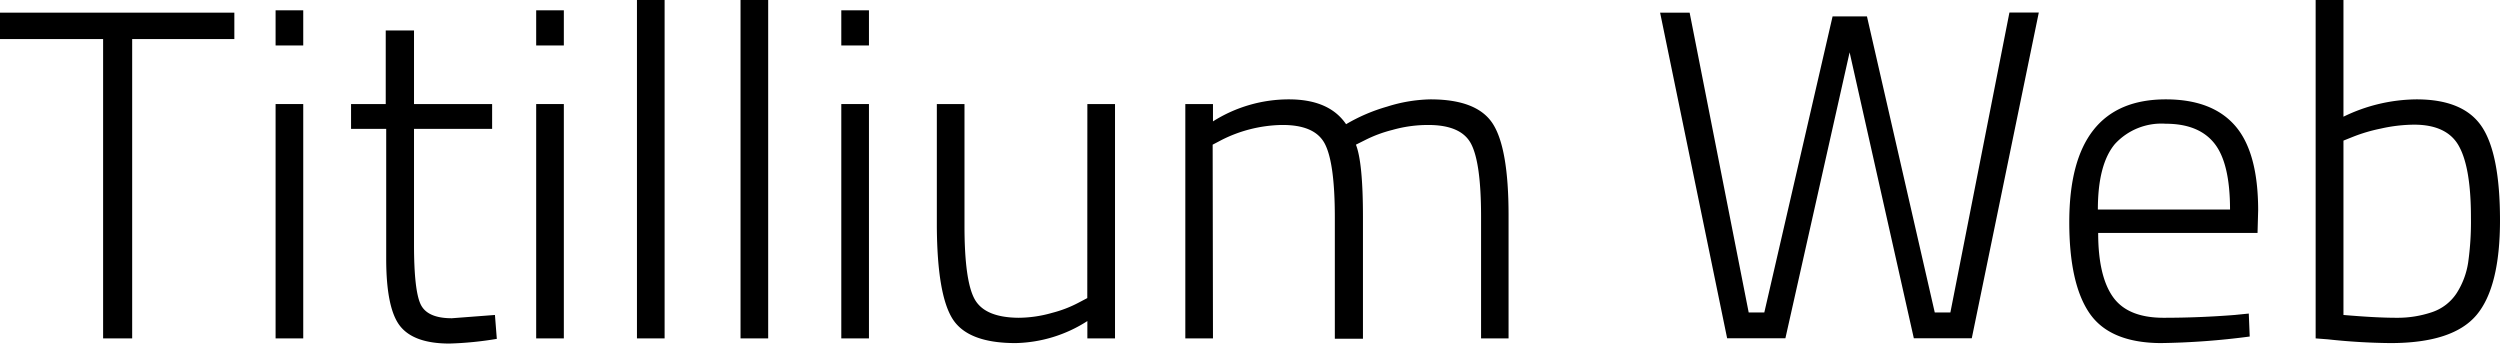 <svg xmlns="http://www.w3.org/2000/svg" viewBox="0 0 320.04 43.98"><title>TitilliumWeb-Light</title><path d="M0,5V1.62H30V5H16.92V43.32H13.2V5Z"/><path d="M35.28,5.82V1.32h3.54v4.5Zm0,37.5v-30h3.54v30Z"/><path d="M63,16.5H53V31.32q0,5.82.84,7.62t4,1.8l5.52-.42.24,3.06a43.76,43.76,0,0,1-6.06.6q-4.56,0-6.33-2.25t-1.77-8.61V16.5H44.94V13.32h4.44V3.9H53v9.42H63Z"/><path d="M68.64,5.82V1.32h3.54v4.5Zm0,37.5v-30h3.54v30Z"/><path d="M81.54,43.32V0h3.54V43.32Z"/><path d="M94.8,43.32V0h3.54V43.32Z"/><path d="M107.7,5.82V1.32h3.54v4.5Zm0,37.5v-30h3.54v30Z"/><path d="M139.2,13.32h3.54v30H139.2V41.1A17.61,17.61,0,0,1,130,43.92q-6.12,0-8.07-3.12t-2-11.82V13.32h3.54v15.6q0,7,1.29,9.36t5.61,2.4a15.79,15.79,0,0,0,4.32-.63,15.36,15.36,0,0,0,3.36-1.29l1.14-.6Z"/><path d="M155.28,43.32h-3.54v-30h3.54v2.22A18.17,18.17,0,0,1,165,12.72q5.16,0,7.32,3.18a22.51,22.51,0,0,1,5.25-2.25,19.48,19.48,0,0,1,5.55-.93q6,0,8,3.15t2,11.67V43.32H189.6V27.72q0-6.9-1.29-9.33T182.7,16a16.64,16.64,0,0,0-4.44.63,16.81,16.81,0,0,0-3.48,1.29l-1.2.6q.9,2.28.9,9.24v15.6h-3.6V27.84q0-7-1.29-9.45T164,16a17.71,17.71,0,0,0-7.62,1.92l-1.14.6Z"/><path d="M212.52,1.62h3.78L223.86,40h2L234.6,2.1H239L247.68,40h2l7.56-38.4H261l-8.58,41.7H245l-8.22-36.6-8.22,36.6H221.1Z"/><path d="M286.08,40.32l1.8-.18.12,2.94a95.72,95.72,0,0,1-11.46.84q-6.48-.06-9.06-3.84T264.9,28.44q0-15.72,12.36-15.72,5.94,0,8.88,3.39t2.94,10.83L289,29.82h-20.4q0,5.52,1.89,8.19t6.48,2.67Q281.52,40.68,286.08,40.32Zm-17.52-13.5h16.92q0-5.94-2-8.46t-6.24-2.52a8.07,8.07,0,0,0-6.51,2.61Q268.56,21.06,268.56,26.82Z"/><path d="M309.36,12.72c4,0,6.78,1.16,8.34,3.48s2.34,6.33,2.34,12-1,9.74-3,12.12S311.4,43.92,306,43.92a80.31,80.31,0,0,1-8-.48l-1.56-.12V0H300V14.94A21.68,21.68,0,0,1,309.36,12.72ZM300,40.32q4.19.36,6.75.36a13.73,13.73,0,0,0,4.59-.72,6.06,6.06,0,0,0,3.15-2.43,10.07,10.07,0,0,0,1.47-3.9,37.18,37.18,0,0,0,.36-5.79q0-6.36-1.53-9.12c-1-1.84-2.94-2.76-5.73-2.76a19.82,19.82,0,0,0-4.32.51,20.77,20.77,0,0,0-3.54,1.05L300,18Z"/></svg>
